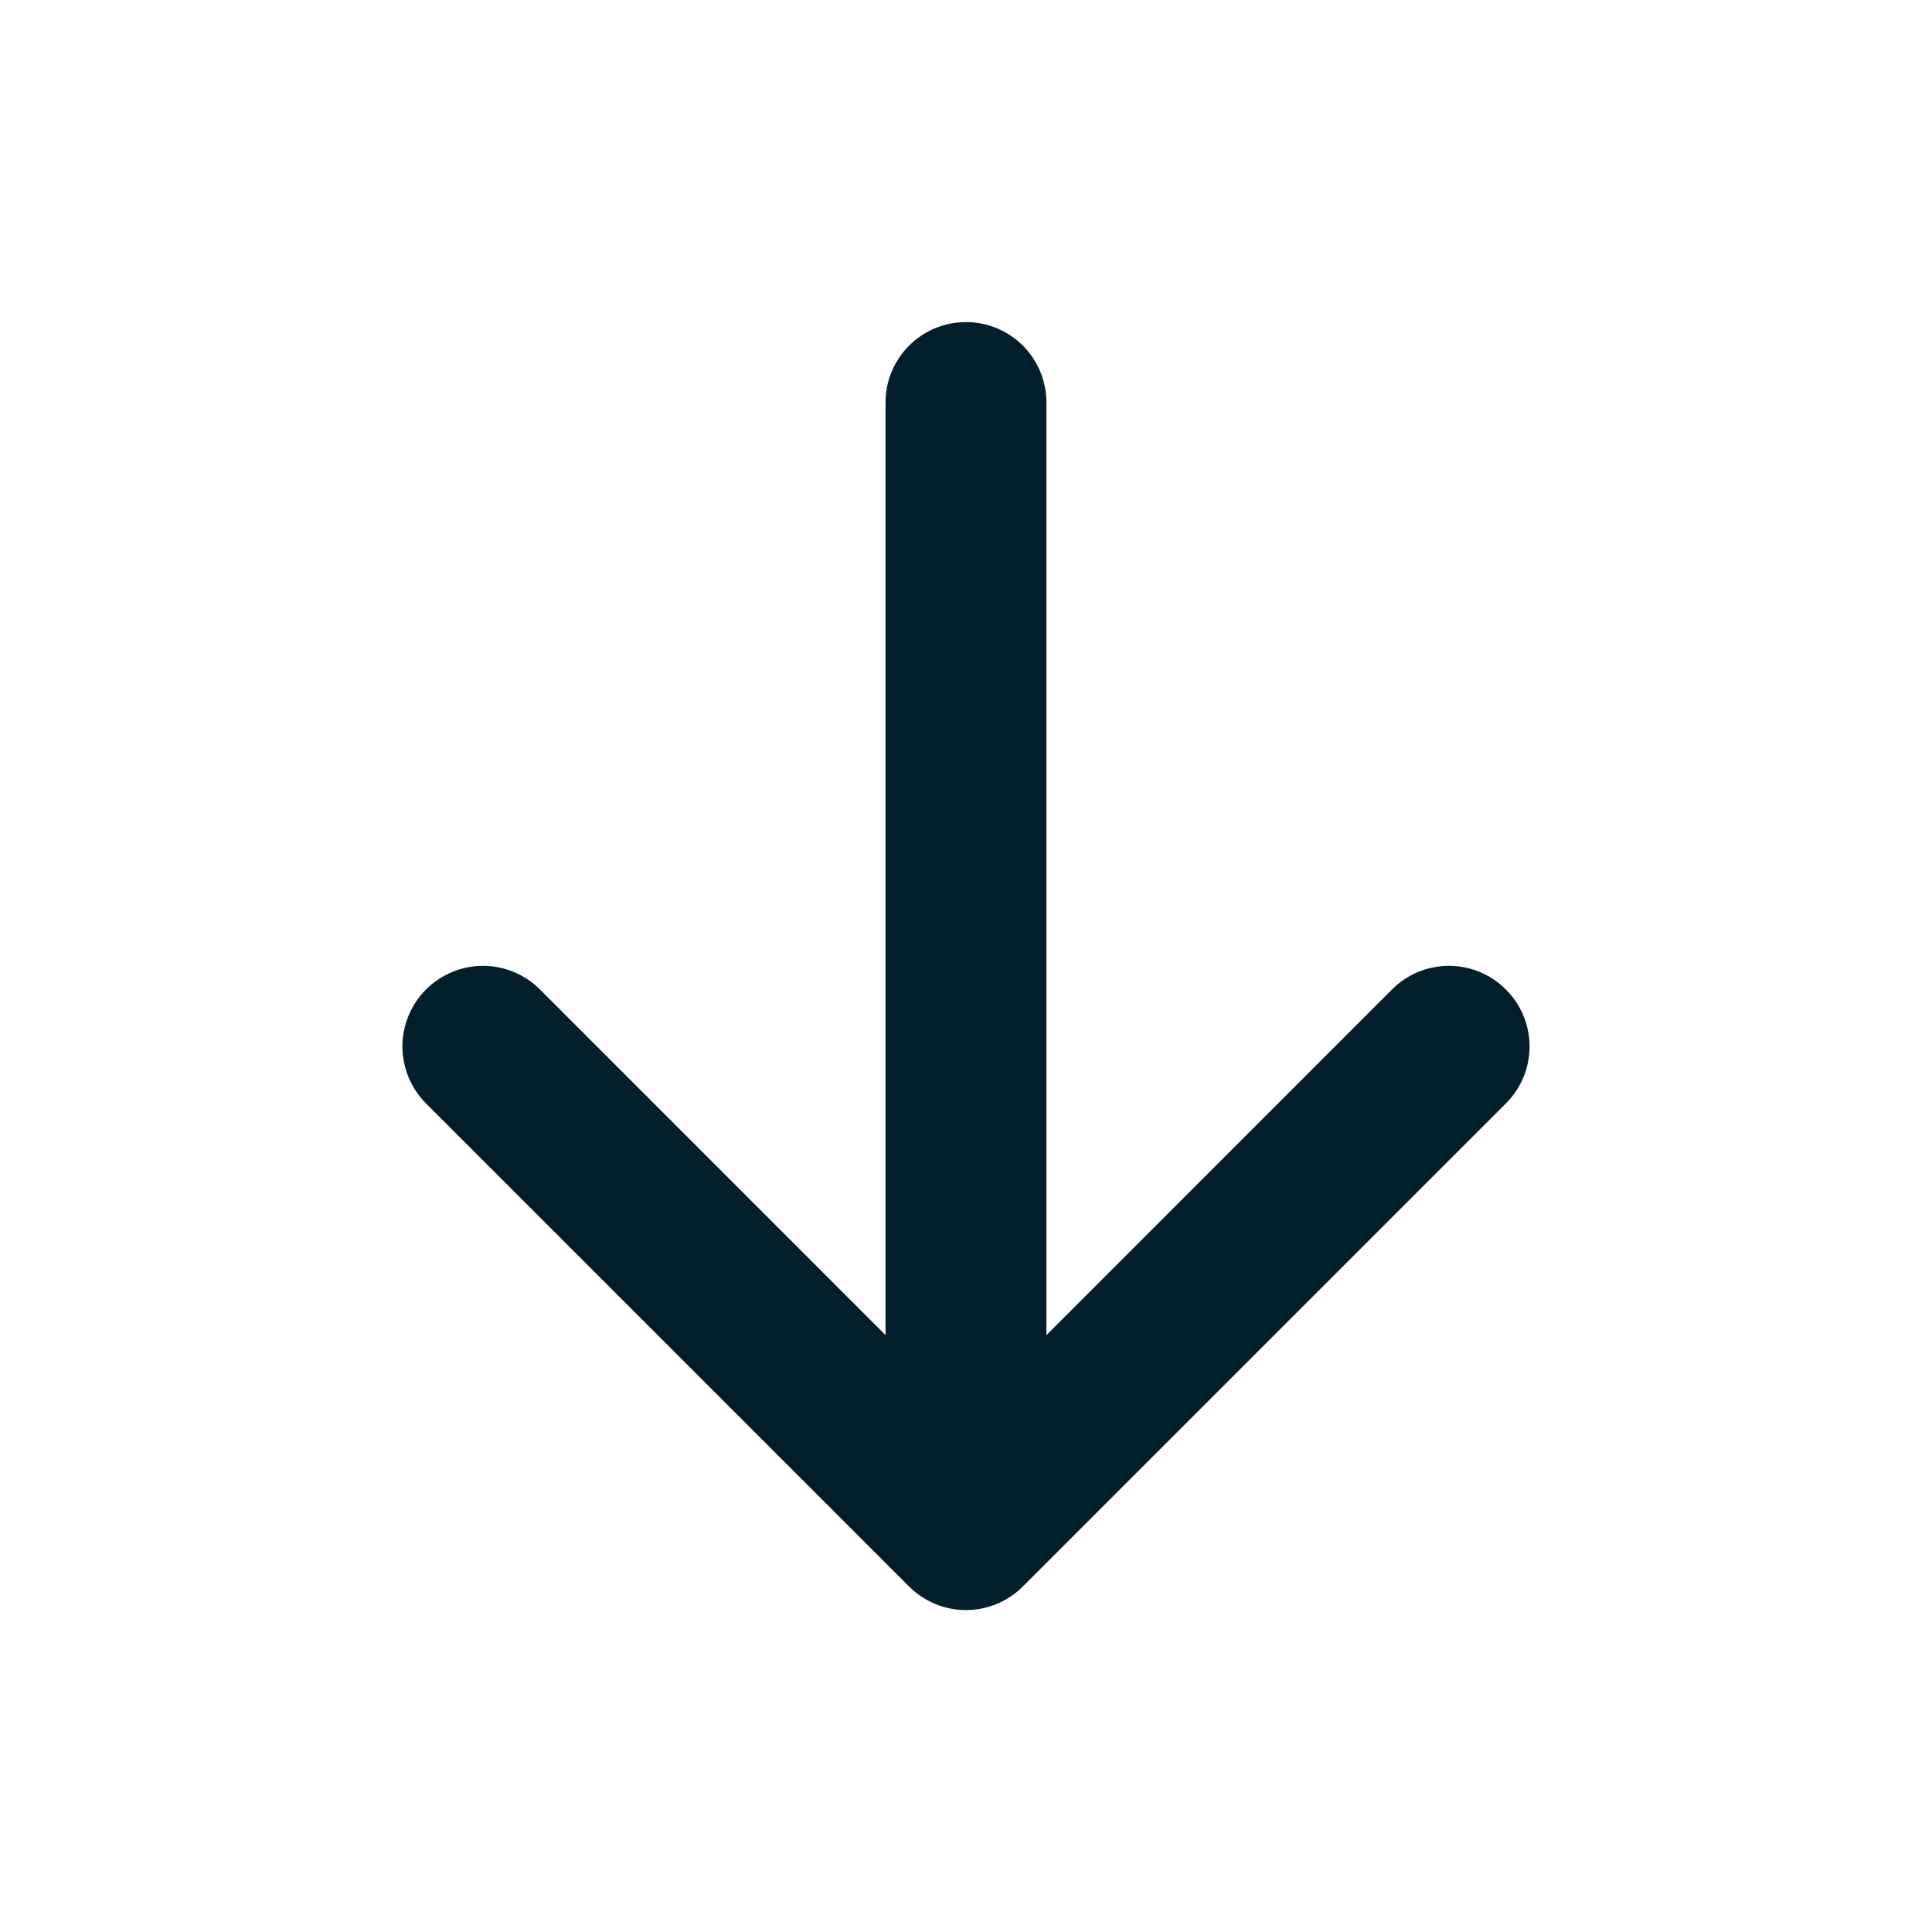 <svg width="24" height="24" viewBox="0 0 24 24" fill="none" xmlns="http://www.w3.org/2000/svg">
<path fill-rule="evenodd" clip-rule="evenodd" d="M18.707 12.292C18.8 12.385 18.874 12.495 18.924 12.616C18.975 12.738 19.001 12.868 19.001 13C19.001 13.131 18.975 13.261 18.924 13.383C18.874 13.504 18.8 13.615 18.707 13.707L12.707 19.707C12.615 19.8 12.504 19.874 12.383 19.924C12.261 19.975 12.131 20.001 12 20.001C11.868 20.001 11.738 19.975 11.616 19.924C11.495 19.874 11.385 19.8 11.292 19.707L5.292 13.707C5.105 13.52 4.999 13.265 4.999 13C4.999 12.734 5.105 12.479 5.292 12.292C5.48 12.104 5.735 11.998 6 11.998C6.266 11.998 6.52 12.104 6.708 12.292L12 17.585L17.291 12.292C17.384 12.199 17.494 12.125 17.616 12.074C17.737 12.024 17.867 11.998 17.999 11.998C18.131 11.998 18.261 12.024 18.382 12.074C18.504 12.125 18.614 12.199 18.707 12.292Z" fill="#031F2B"/>
<path fill-rule="evenodd" clip-rule="evenodd" d="M12 4.001C12.265 4.001 12.519 4.106 12.707 4.294C12.894 4.481 12.999 4.736 12.999 5.001L12.999 17.999C12.999 18.265 12.894 18.519 12.707 18.706C12.519 18.894 12.265 18.999 12 18.999C11.734 18.999 11.48 18.894 11.293 18.706C11.105 18.519 11 18.265 11 17.999L11 5.001C11 4.736 11.105 4.481 11.293 4.294C11.48 4.106 11.734 4.001 12 4.001Z" fill="#031F2B"/>
</svg>
